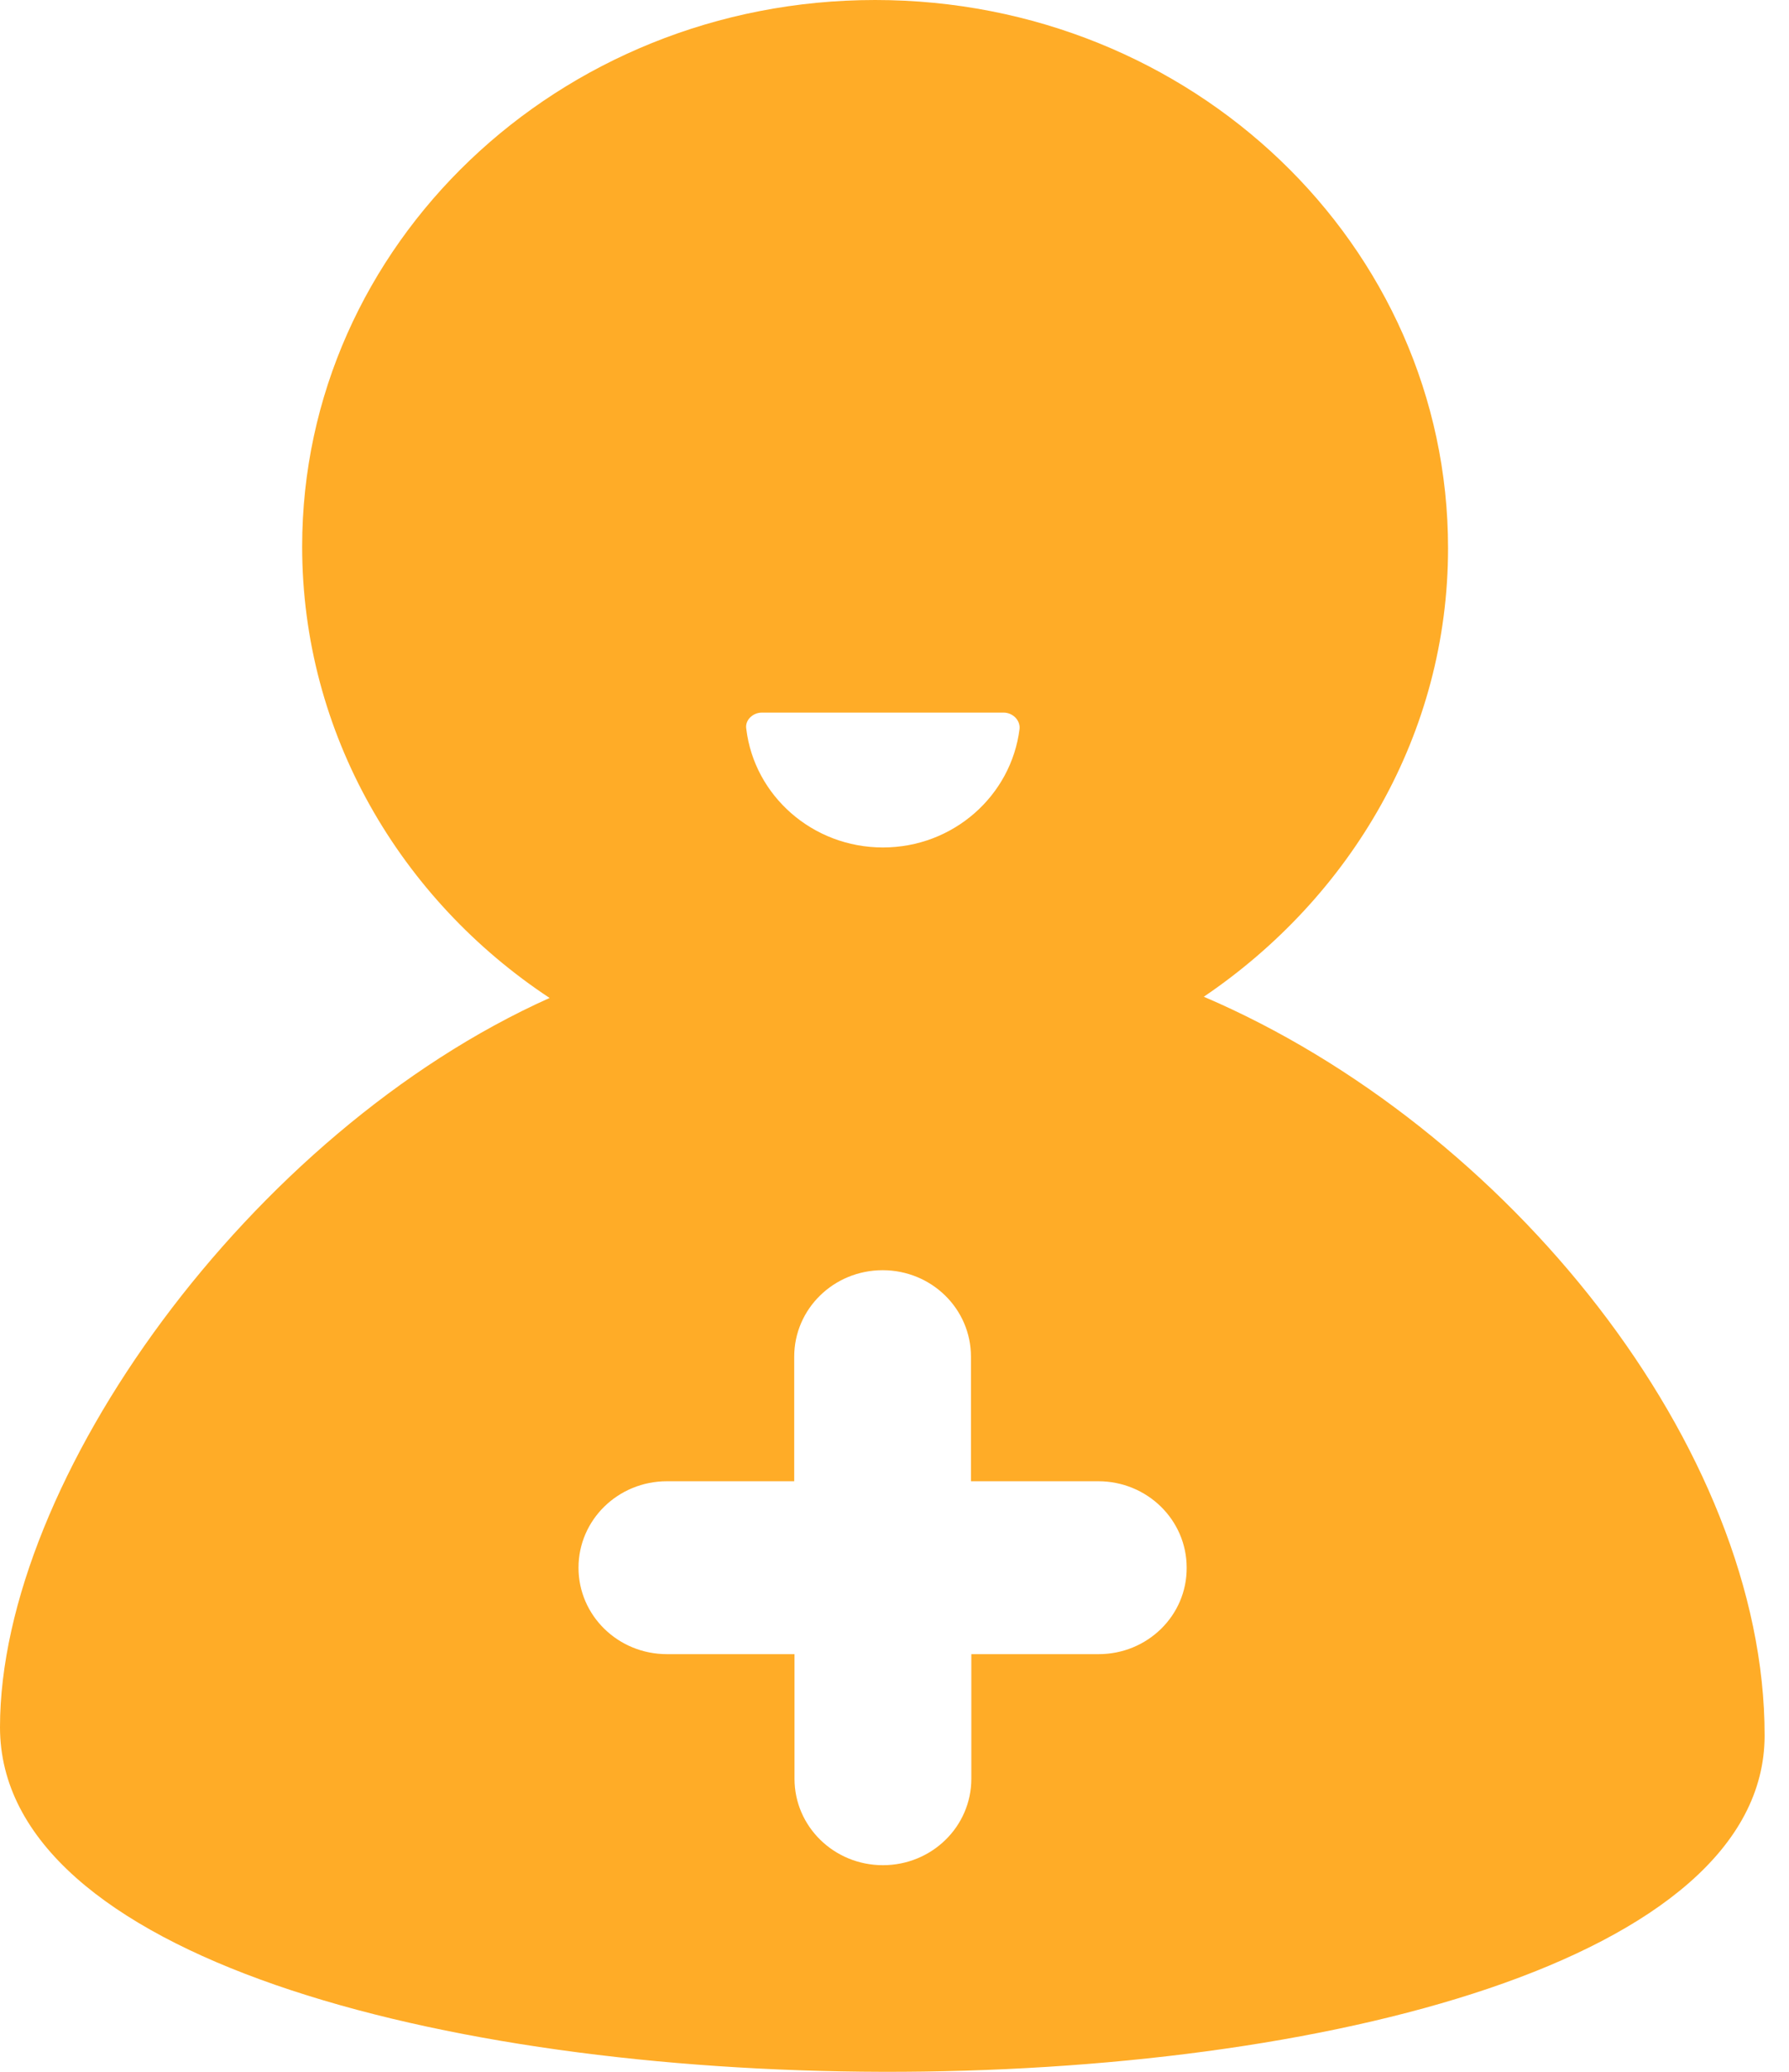 <?xml version="1.0" encoding="UTF-8"?>
<svg width="19px" height="22px" viewBox="0 0 19 22" version="1.1" xmlns="http://www.w3.org/2000/svg" xmlns:xlink="http://www.w3.org/1999/xlink">
    <title>referral</title>
    <g id="Overview" stroke="none" stroke-width="1" fill="none" fill-rule="evenodd">
        <g id="Overview-referral" transform="translate(-439, -1082)" fill="#FFAC27" fill-rule="nonzero">
            <g id="referral-4" transform="translate(283, 387)">
                <g id="referral-8" transform="translate(37, 668)">
                    <g id="referral" transform="translate(119, 27)">
                        <path d="M12.785,10.584 C14.351,9.523 15.379,7.79 15.379,5.821 C15.379,2.603 12.662,0 9.294,0 C5.93,0 3.209,2.603 3.209,5.804 C3.209,7.79 4.254,9.552 5.837,10.597 C2.657,12.023 0,15.725 0,18.341 C0,23.205 18.741,23.205 18.741,18.429 C18.744,15.373 16.011,11.965 12.785,10.584 Z M8.091,7.567 L10.659,7.567 C10.755,7.567 10.838,7.648 10.828,7.741 C10.739,8.45 10.124,8.999 9.377,8.999 C8.63,8.999 8.012,8.45 7.926,7.741 C7.909,7.648 7.995,7.567 8.091,7.567 L8.091,7.567 Z M11.668,17.565 L10.316,17.565 L10.316,18.888 C10.316,19.396 9.896,19.806 9.377,19.806 C8.858,19.806 8.438,19.396 8.438,18.888 L8.438,17.565 L7.083,17.565 C6.564,17.565 6.144,17.155 6.144,16.647 C6.144,16.139 6.564,15.729 7.083,15.729 L8.435,15.729 L8.435,14.406 C8.435,13.898 8.855,13.488 9.374,13.488 C9.893,13.488 10.312,13.898 10.312,14.406 L10.312,15.729 L11.664,15.729 C12.183,15.729 12.603,16.139 12.603,16.647 C12.606,17.155 12.186,17.565 11.668,17.565 L11.668,17.565 Z" id="referral"></path>
                    </g>
                </g>
            </g>
        </g>
    </g>
</svg>